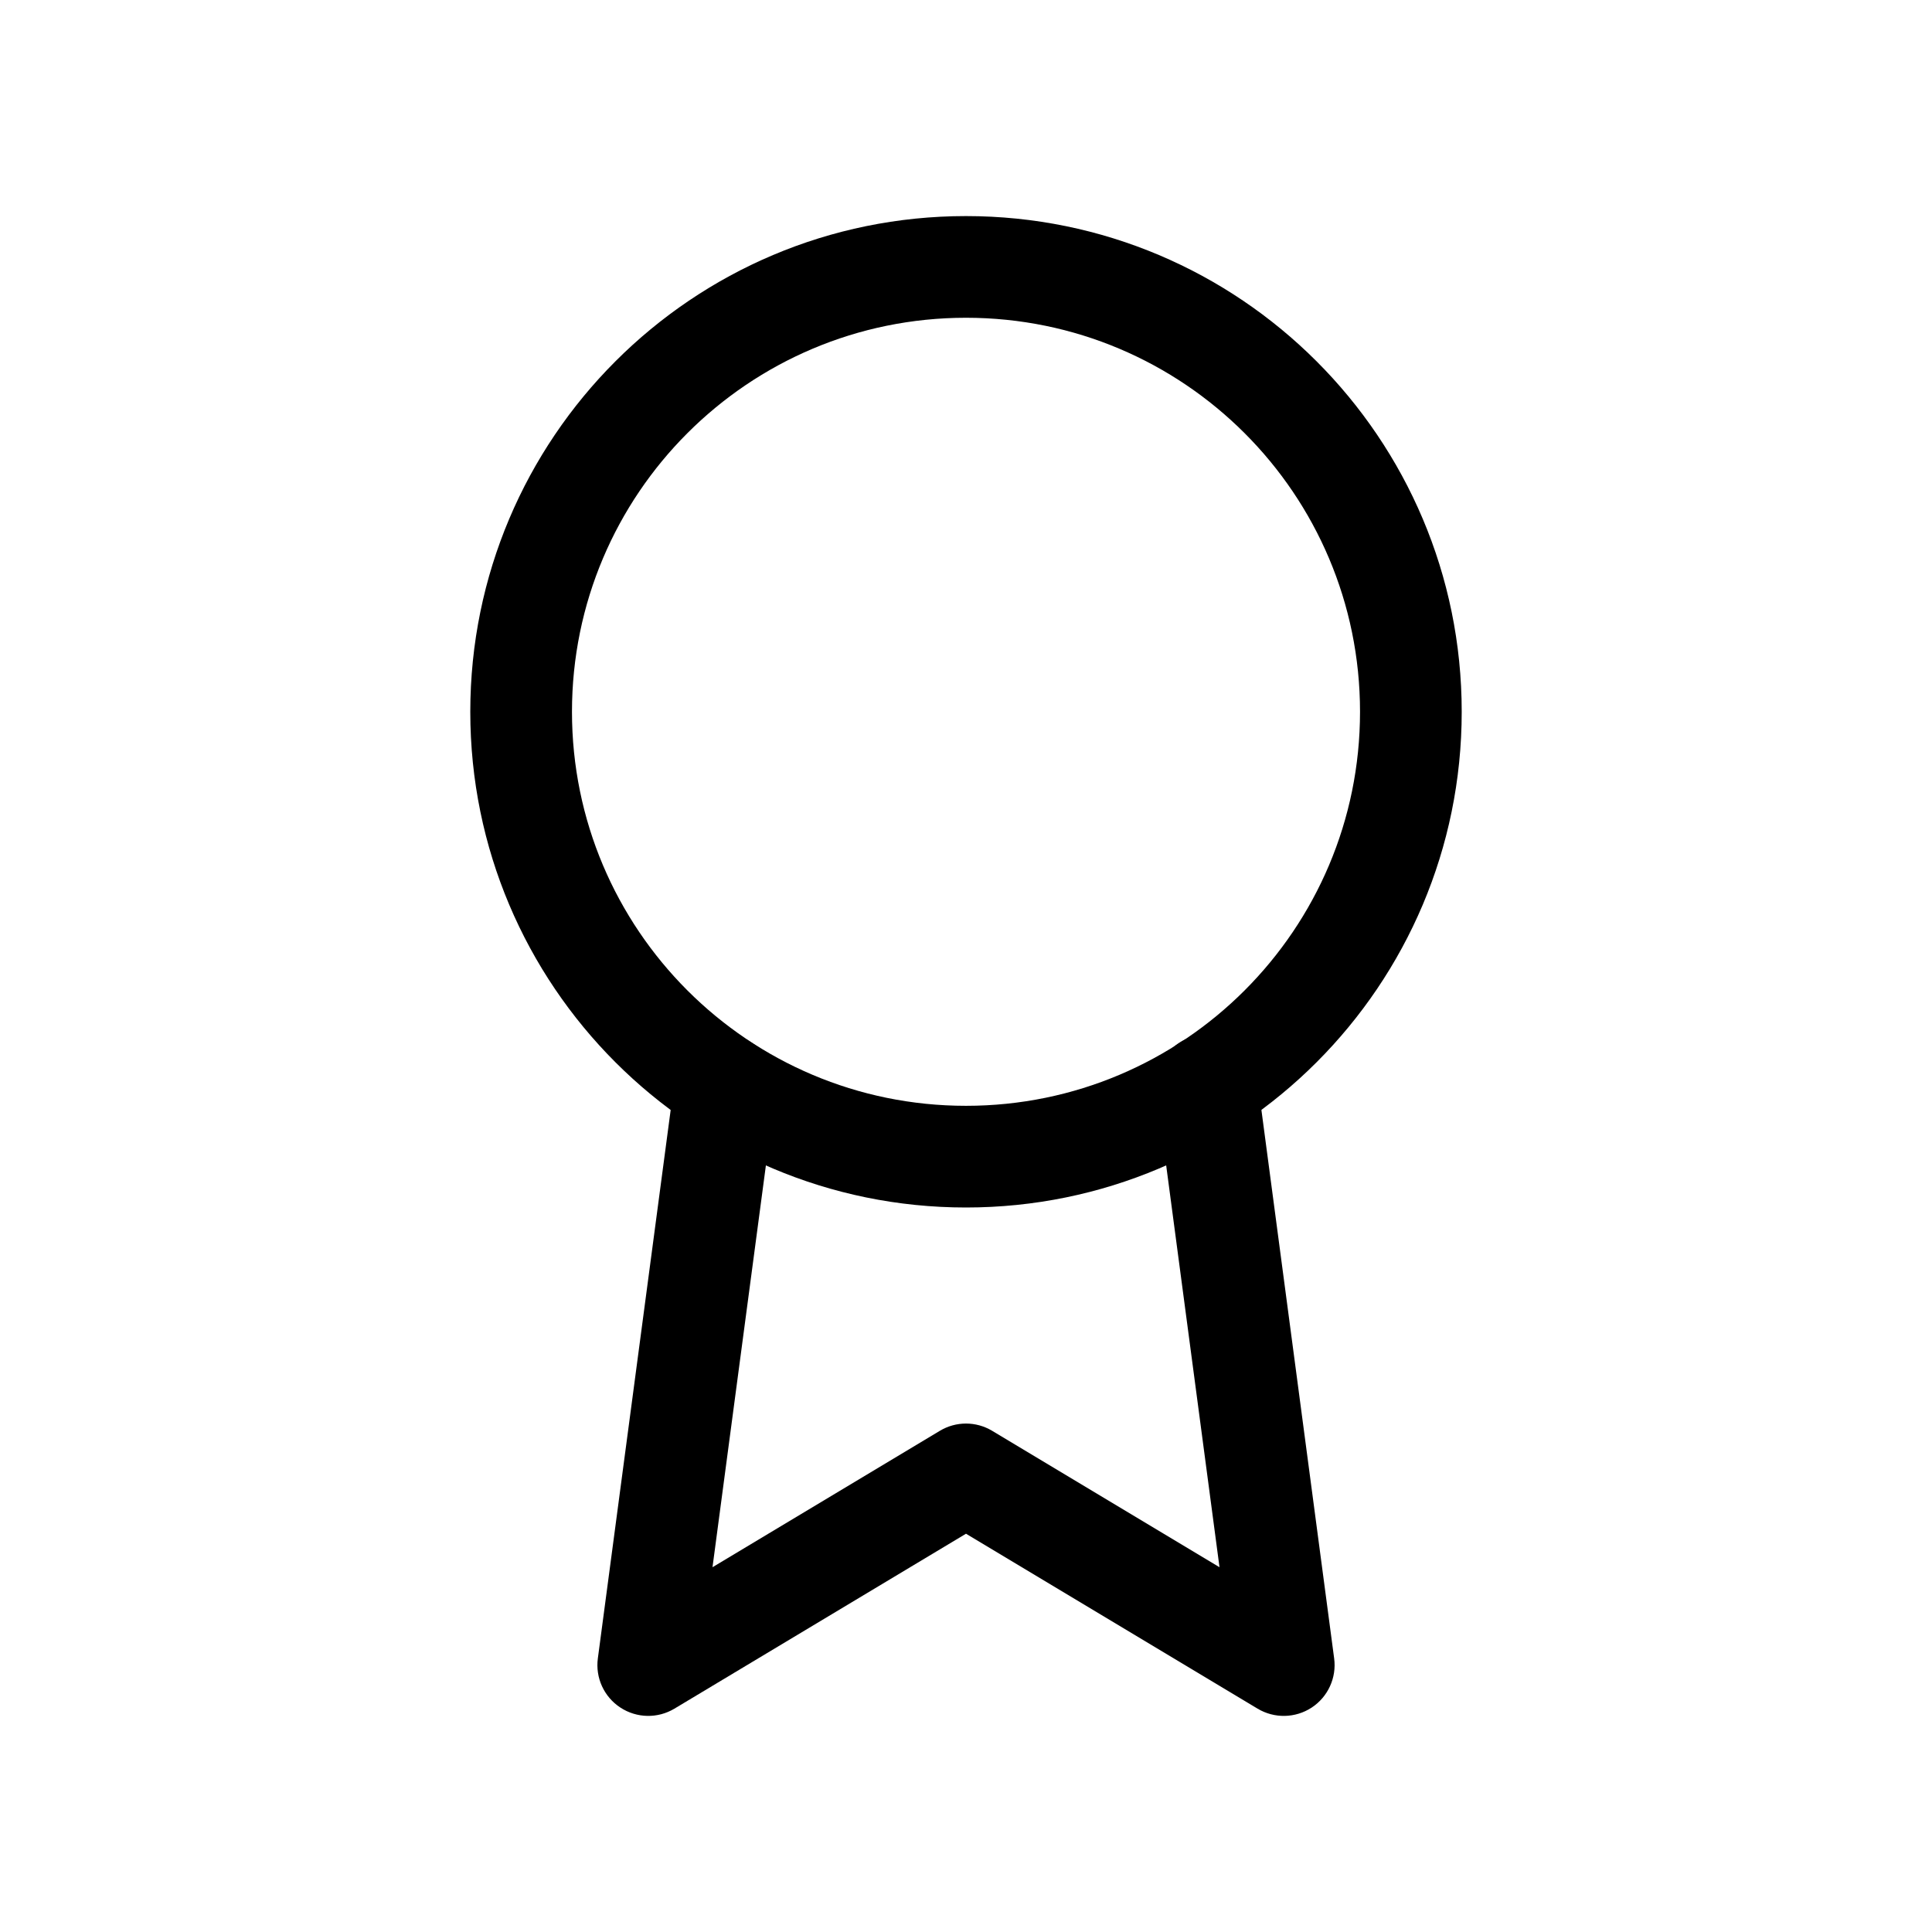 <svg width="36" height="36" viewBox="0 -2 30 38" fill="none" xmlns="http://www.w3.org/2000/svg">
<path fill-rule="evenodd" clip-rule="evenodd" d="M15 4.25C10.72 4.25 7.25 7.72 7.25 12C7.25 16.28 10.72 19.75 15 19.75C19.28 19.75 22.75 16.28 22.75 12C22.75 7.72 19.28 4.25 15 4.25ZM5.25 12C5.25 6.615 9.615 2.25 15 2.25C20.385 2.25 24.75 6.615 24.75 12C24.75 17.385 20.385 21.75 15 21.75C9.615 21.75 5.25 17.385 5.25 12Z" fill="currentColor"/>
<path fill-rule="evenodd" clip-rule="evenodd" d="M19.606 18.358C20.154 18.286 20.656 18.671 20.729 19.218L22.241 30.618C22.292 30.999 22.12 31.375 21.799 31.586C21.478 31.796 21.065 31.805 20.735 31.607L15 28.166L9.265 31.607C8.935 31.805 8.522 31.796 8.201 31.585C7.88 31.375 7.708 30.999 7.759 30.618L9.271 19.231C9.344 18.683 9.847 18.298 10.394 18.371C10.942 18.444 11.326 18.946 11.254 19.494L10.014 28.825L14.486 26.142C14.802 25.952 15.198 25.952 15.514 26.142L19.986 28.825L18.746 19.481C18.674 18.934 19.058 18.431 19.606 18.358Z" fill="currentColor"/>
</svg>
